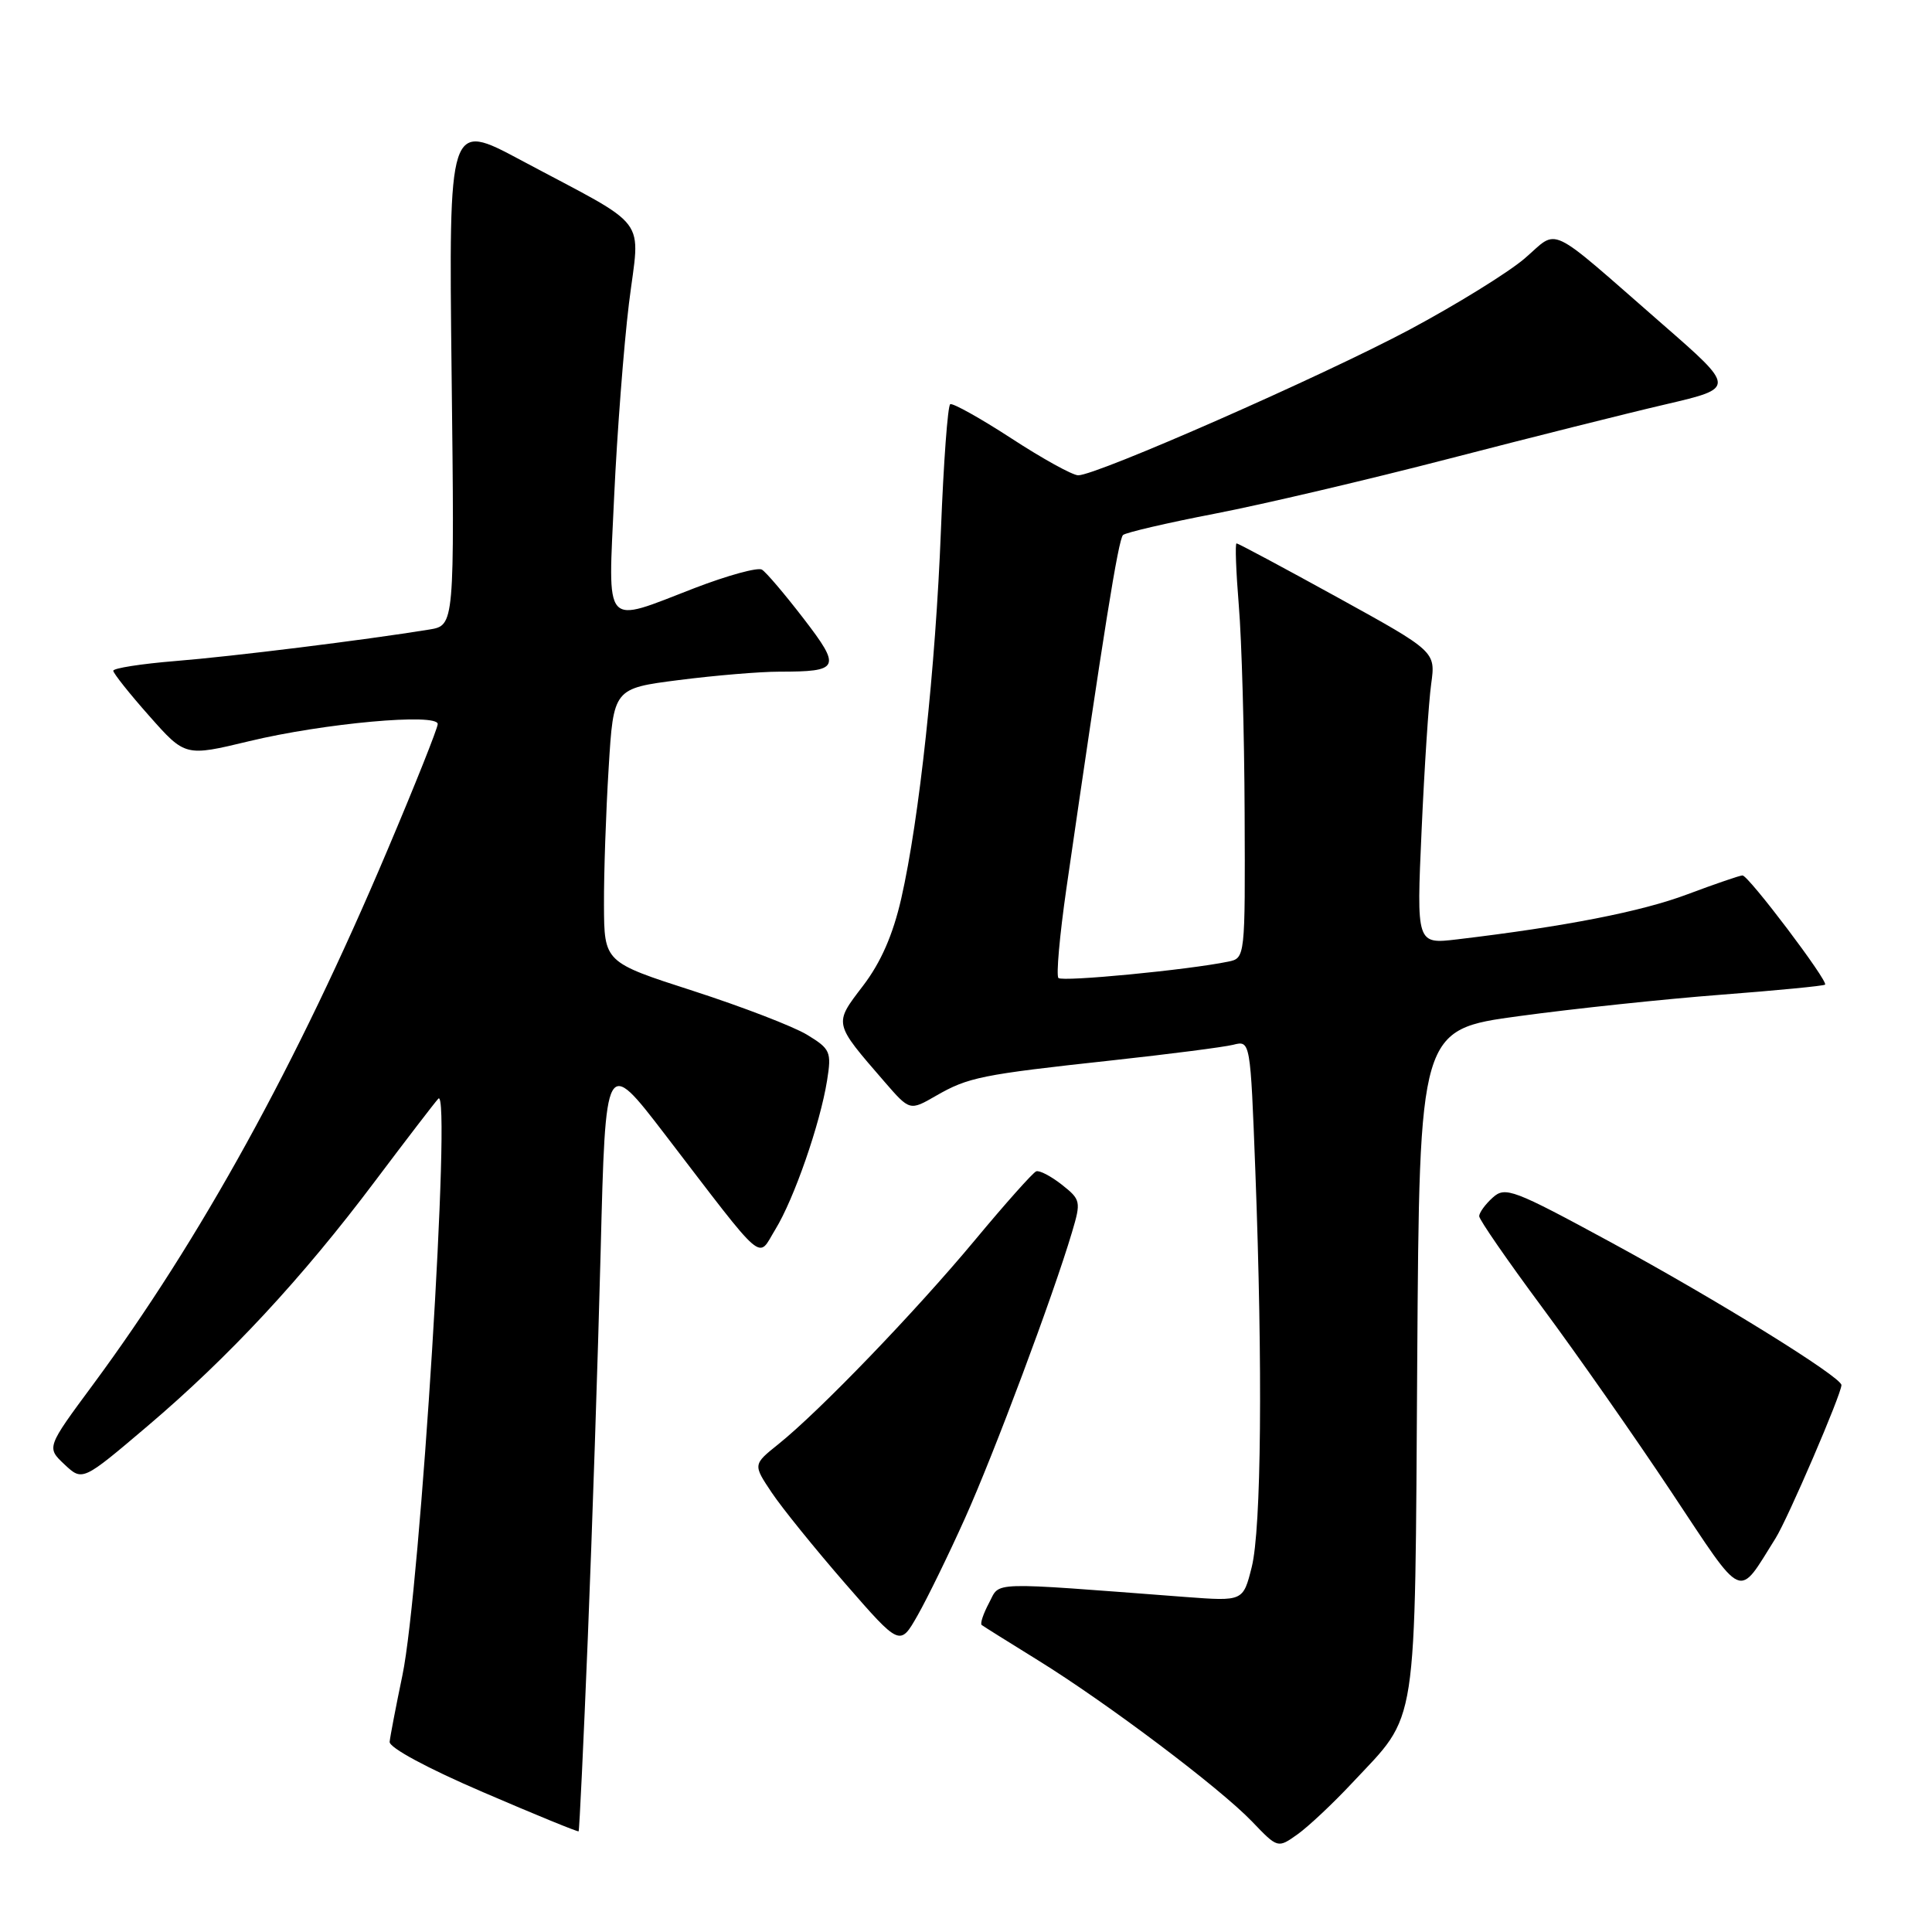 <?xml version="1.0" encoding="UTF-8" standalone="no"?>
<!DOCTYPE svg PUBLIC "-//W3C//DTD SVG 1.1//EN" "http://www.w3.org/Graphics/SVG/1.1/DTD/svg11.dtd" >
<svg xmlns="http://www.w3.org/2000/svg" xmlns:xlink="http://www.w3.org/1999/xlink" version="1.1" viewBox="0 0 256 256">
 <g >
 <path fill="currentColor"
d=" M 179.17 236.25 C 187.98 226.83 187.46 230.17 187.79 180.46 C 188.08 136.43 188.08 136.43 201.29 134.64 C 208.55 133.65 220.57 132.38 228.00 131.81 C 235.43 131.24 241.65 130.64 241.83 130.47 C 242.30 130.05 231.69 116.00 230.89 116.00 C 230.53 116.00 227.25 117.13 223.59 118.50 C 217.52 120.79 207.40 122.77 193.09 124.47 C 187.69 125.11 187.69 125.11 188.37 110.01 C 188.74 101.71 189.31 92.98 189.64 90.62 C 190.23 86.33 190.23 86.33 177.23 79.16 C 170.08 75.22 164.06 72.00 163.85 72.00 C 163.64 72.00 163.78 75.71 164.15 80.25 C 164.53 84.79 164.88 97.15 164.92 107.73 C 165.00 126.90 164.99 126.96 162.75 127.42 C 157.44 128.52 140.78 130.12 140.25 129.59 C 139.93 129.27 140.41 123.94 141.30 117.75 C 146.22 83.77 148.19 71.44 148.81 70.89 C 149.19 70.56 154.68 69.28 161.00 68.06 C 167.32 66.84 181.28 63.56 192.00 60.78 C 202.72 58.00 215.66 54.75 220.74 53.57 C 229.98 51.41 229.98 51.41 220.29 42.96 C 204.69 29.35 206.65 30.29 202.01 34.26 C 199.82 36.13 192.96 40.37 186.77 43.68 C 175.15 49.87 145.26 63.01 142.86 62.98 C 142.11 62.97 138.12 60.77 134.00 58.08 C 129.88 55.40 126.23 53.37 125.91 53.56 C 125.58 53.76 125.03 61.25 124.68 70.21 C 123.97 88.50 121.81 108.55 119.42 119.06 C 118.32 123.87 116.73 127.51 114.35 130.63 C 110.46 135.73 110.40 135.48 117.21 143.35 C 120.55 147.20 120.55 147.20 124.02 145.20 C 128.30 142.74 130.00 142.39 147.31 140.51 C 154.91 139.68 162.15 138.75 163.40 138.44 C 165.68 137.86 165.68 137.86 166.34 155.18 C 167.33 181.31 167.13 202.58 165.86 207.65 C 164.72 212.18 164.72 212.18 157.11 211.61 C 130.51 209.59 132.59 209.53 131.05 212.40 C 130.29 213.83 129.85 215.14 130.08 215.32 C 130.31 215.50 133.65 217.59 137.50 219.97 C 146.67 225.64 161.61 236.89 165.91 241.37 C 169.31 244.92 169.31 244.92 171.94 243.05 C 173.38 242.02 176.64 238.96 179.17 236.25 Z  M 77.89 216.99 C 78.46 202.97 79.23 179.93 79.59 165.78 C 80.24 140.07 80.24 140.07 88.08 150.28 C 101.67 168.01 100.32 166.85 102.74 162.90 C 105.21 158.88 108.67 148.92 109.59 143.18 C 110.20 139.37 110.03 138.99 106.94 137.11 C 105.13 136.01 98.34 133.40 91.85 131.30 C 80.06 127.50 80.06 127.50 80.03 119.91 C 80.01 115.73 80.29 107.57 80.65 101.77 C 81.29 91.22 81.29 91.22 89.96 90.11 C 94.73 89.50 100.71 89.00 103.24 89.00 C 111.28 89.00 111.51 88.51 106.46 81.94 C 103.98 78.72 101.51 75.81 100.96 75.48 C 100.42 75.14 96.39 76.25 92.02 77.93 C 79.79 82.65 80.57 83.54 81.38 65.75 C 81.77 57.36 82.65 45.87 83.34 40.21 C 84.80 28.37 86.41 30.51 68.98 21.20 C 59.46 16.11 59.46 16.11 59.84 49.49 C 60.23 82.87 60.23 82.87 56.87 83.42 C 48.48 84.79 30.76 86.99 23.25 87.59 C 18.71 87.96 15.00 88.54 15.01 88.88 C 15.02 89.22 17.16 91.92 19.78 94.87 C 24.54 100.25 24.54 100.25 33.02 98.21 C 42.90 95.83 58.00 94.46 58.00 95.94 C 58.00 96.48 54.99 104.03 51.31 112.71 C 39.31 141.07 26.55 164.21 12.33 183.46 C 6.16 191.80 6.16 191.80 8.54 194.04 C 10.93 196.28 10.93 196.28 19.54 188.97 C 30.34 179.80 40.04 169.36 49.70 156.50 C 53.84 151.00 57.61 146.08 58.08 145.58 C 59.86 143.68 55.69 210.70 53.32 222.00 C 52.46 226.12 51.70 230.09 51.63 230.80 C 51.55 231.57 56.68 234.33 64.00 237.47 C 70.87 240.43 76.57 242.76 76.67 242.66 C 76.77 242.56 77.32 231.01 77.89 216.99 Z  M 127.85 201.21 C 131.71 192.64 139.59 171.57 142.05 163.26 C 143.26 159.20 143.20 158.95 140.69 156.97 C 139.25 155.84 137.72 155.04 137.30 155.21 C 136.87 155.37 133.20 159.49 129.15 164.36 C 121.23 173.87 108.60 186.98 103.14 191.36 C 99.77 194.06 99.77 194.06 102.26 197.78 C 103.63 199.83 108.02 205.25 112.00 209.83 C 119.25 218.16 119.25 218.16 121.59 214.04 C 122.88 211.77 125.70 206.00 127.85 201.21 Z  M 235.27 203.83 C 236.89 201.25 244.00 184.72 244.00 183.53 C 244.00 182.46 227.60 172.30 213.54 164.66 C 200.51 157.59 199.45 157.18 197.79 158.69 C 196.80 159.58 196.00 160.69 196.00 161.15 C 196.00 161.61 199.76 167.05 204.35 173.24 C 208.94 179.43 216.65 190.45 221.48 197.72 C 231.24 212.40 230.18 211.93 235.27 203.83 Z "/>
</g>
</svg>